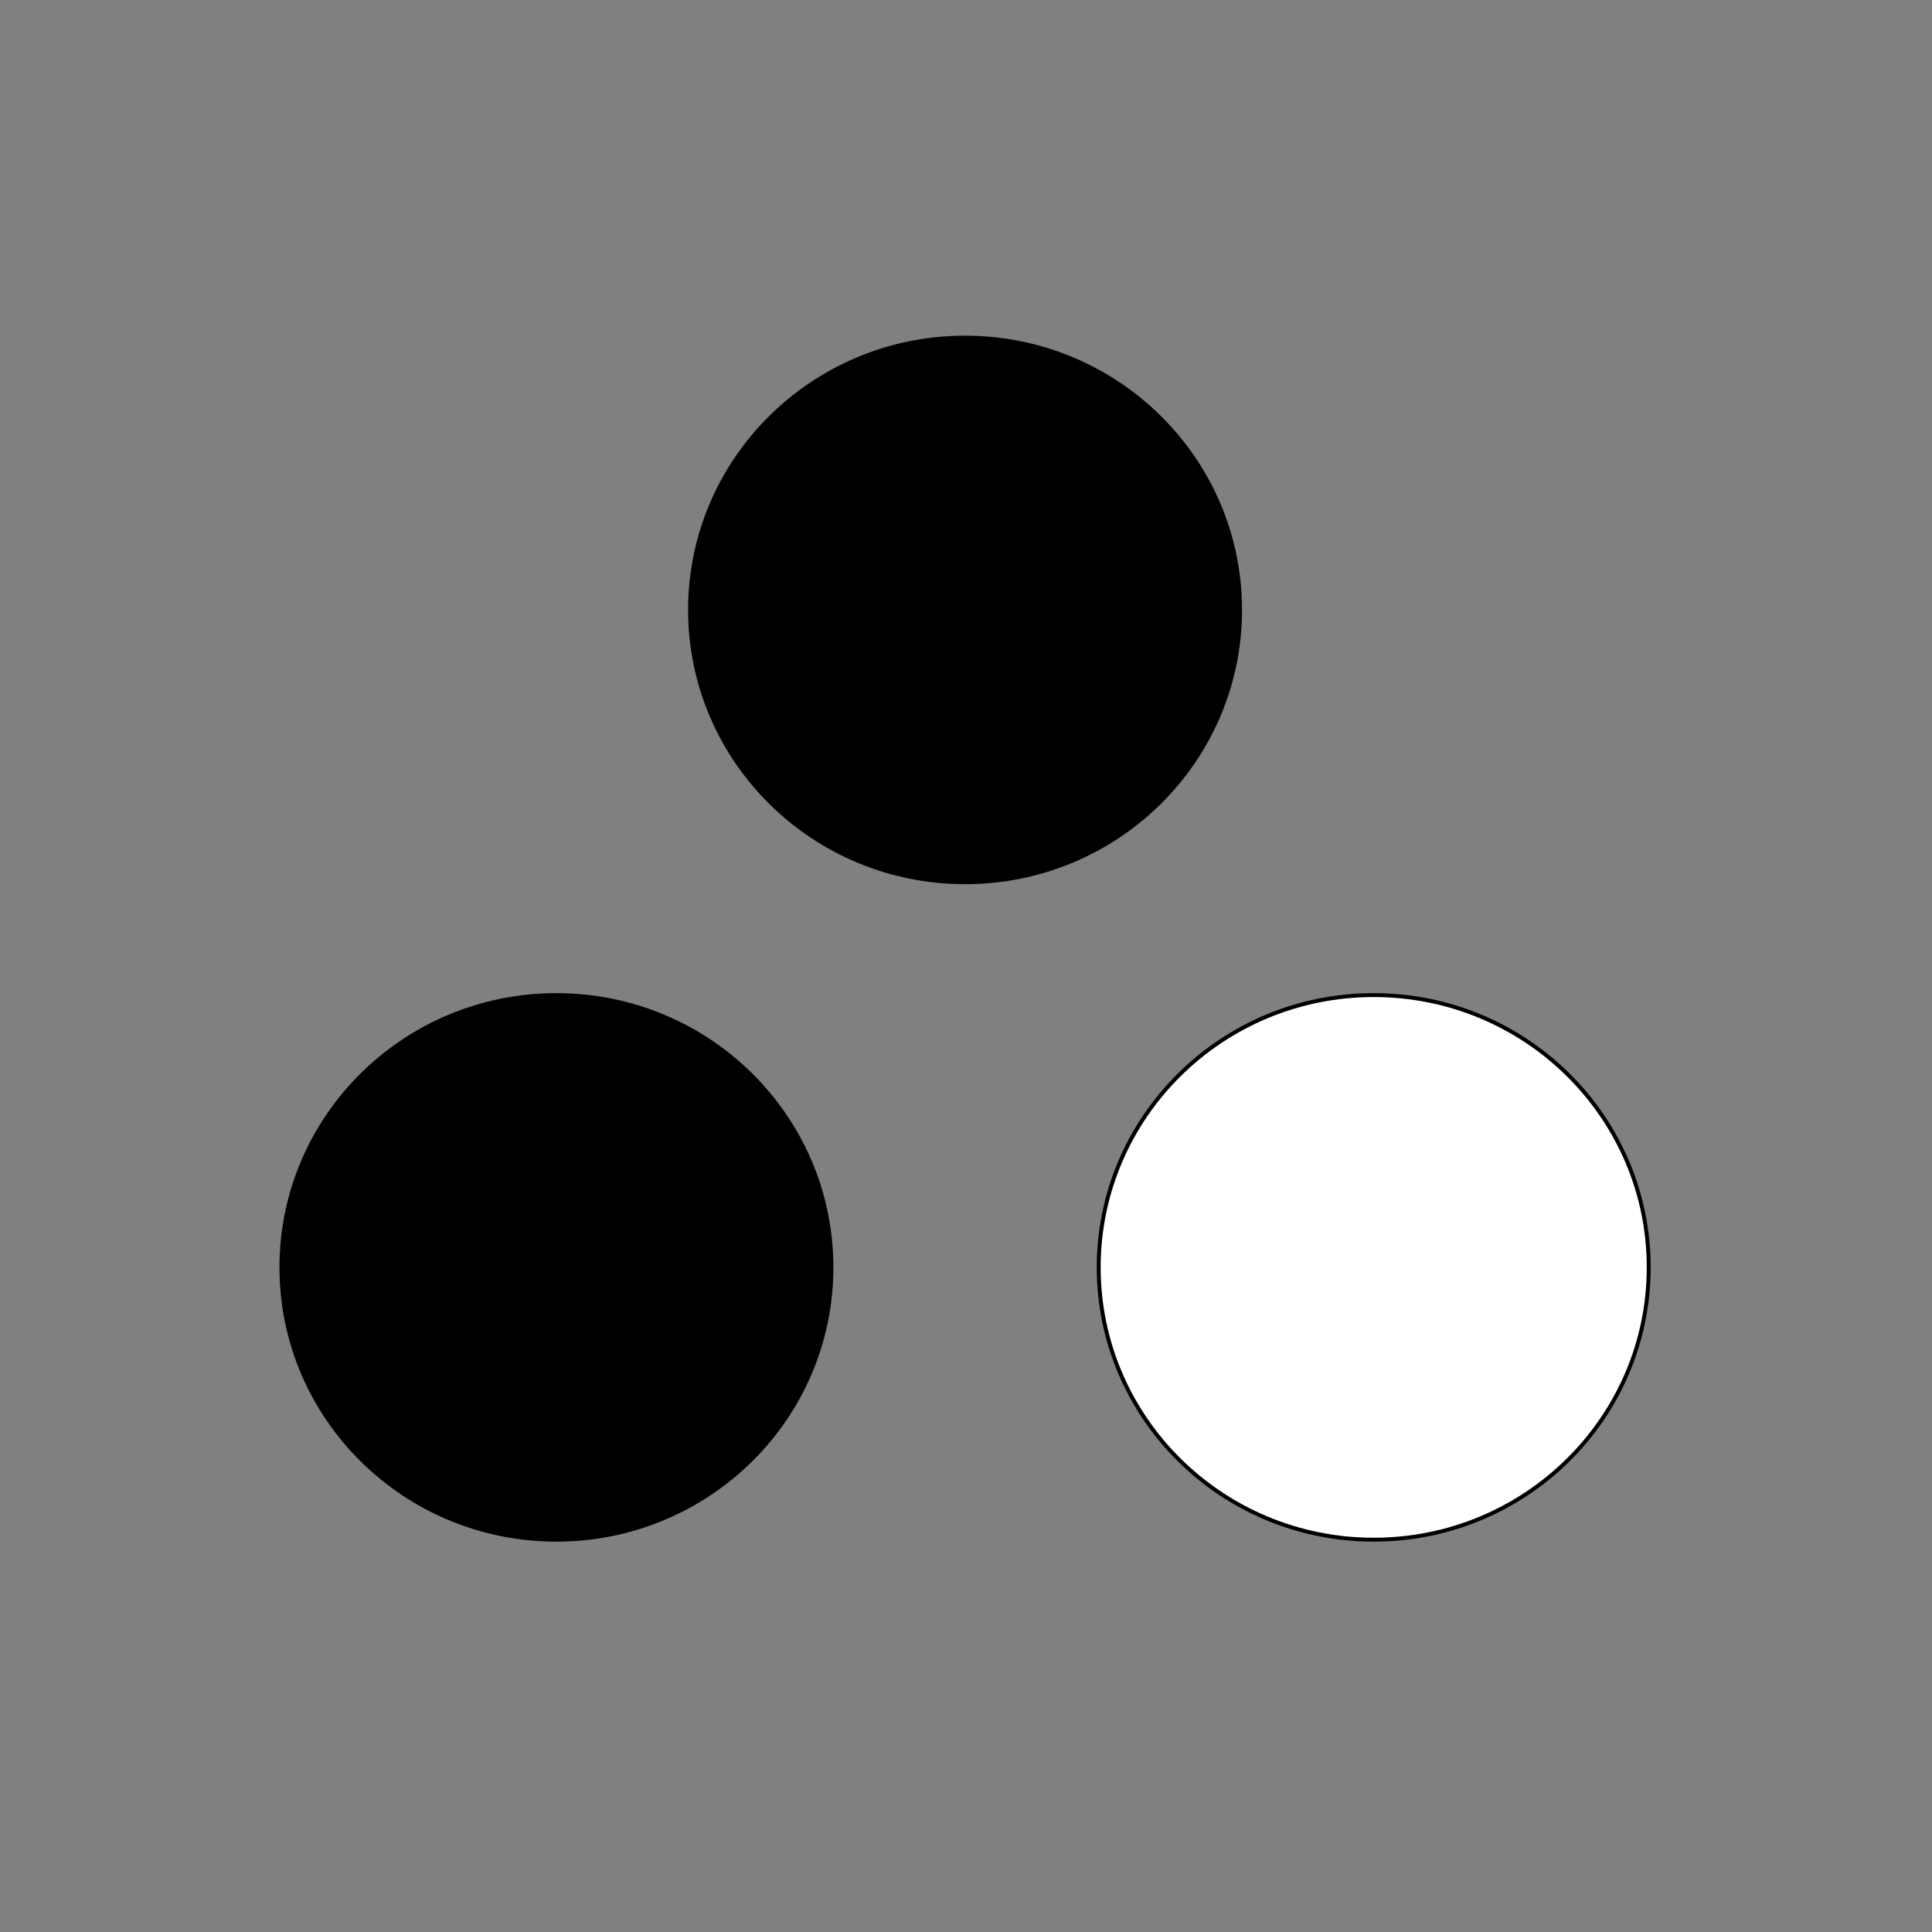 <svg xmlns="http://www.w3.org/2000/svg" width="1000" height="1000" viewBox="0 0 264.583 264.583"><rect x="0" y="0" width="264.583" height="264.583" fill="#808080" stroke="none"/><g transform="translate(0 -32.417)" stroke="#000" stroke-width=".537" stroke-linejoin="round" stroke-miterlimit="10"><ellipse cx="76.2" cy="205.983" rx="37.661" ry="37.29"/><ellipse cx="132.164" cy="115.944" rx="37.661" ry="37.29"/><ellipse cx="188.127" cy="205.983" rx="37.661" ry="37.29" fill="#fff"/></g></svg>